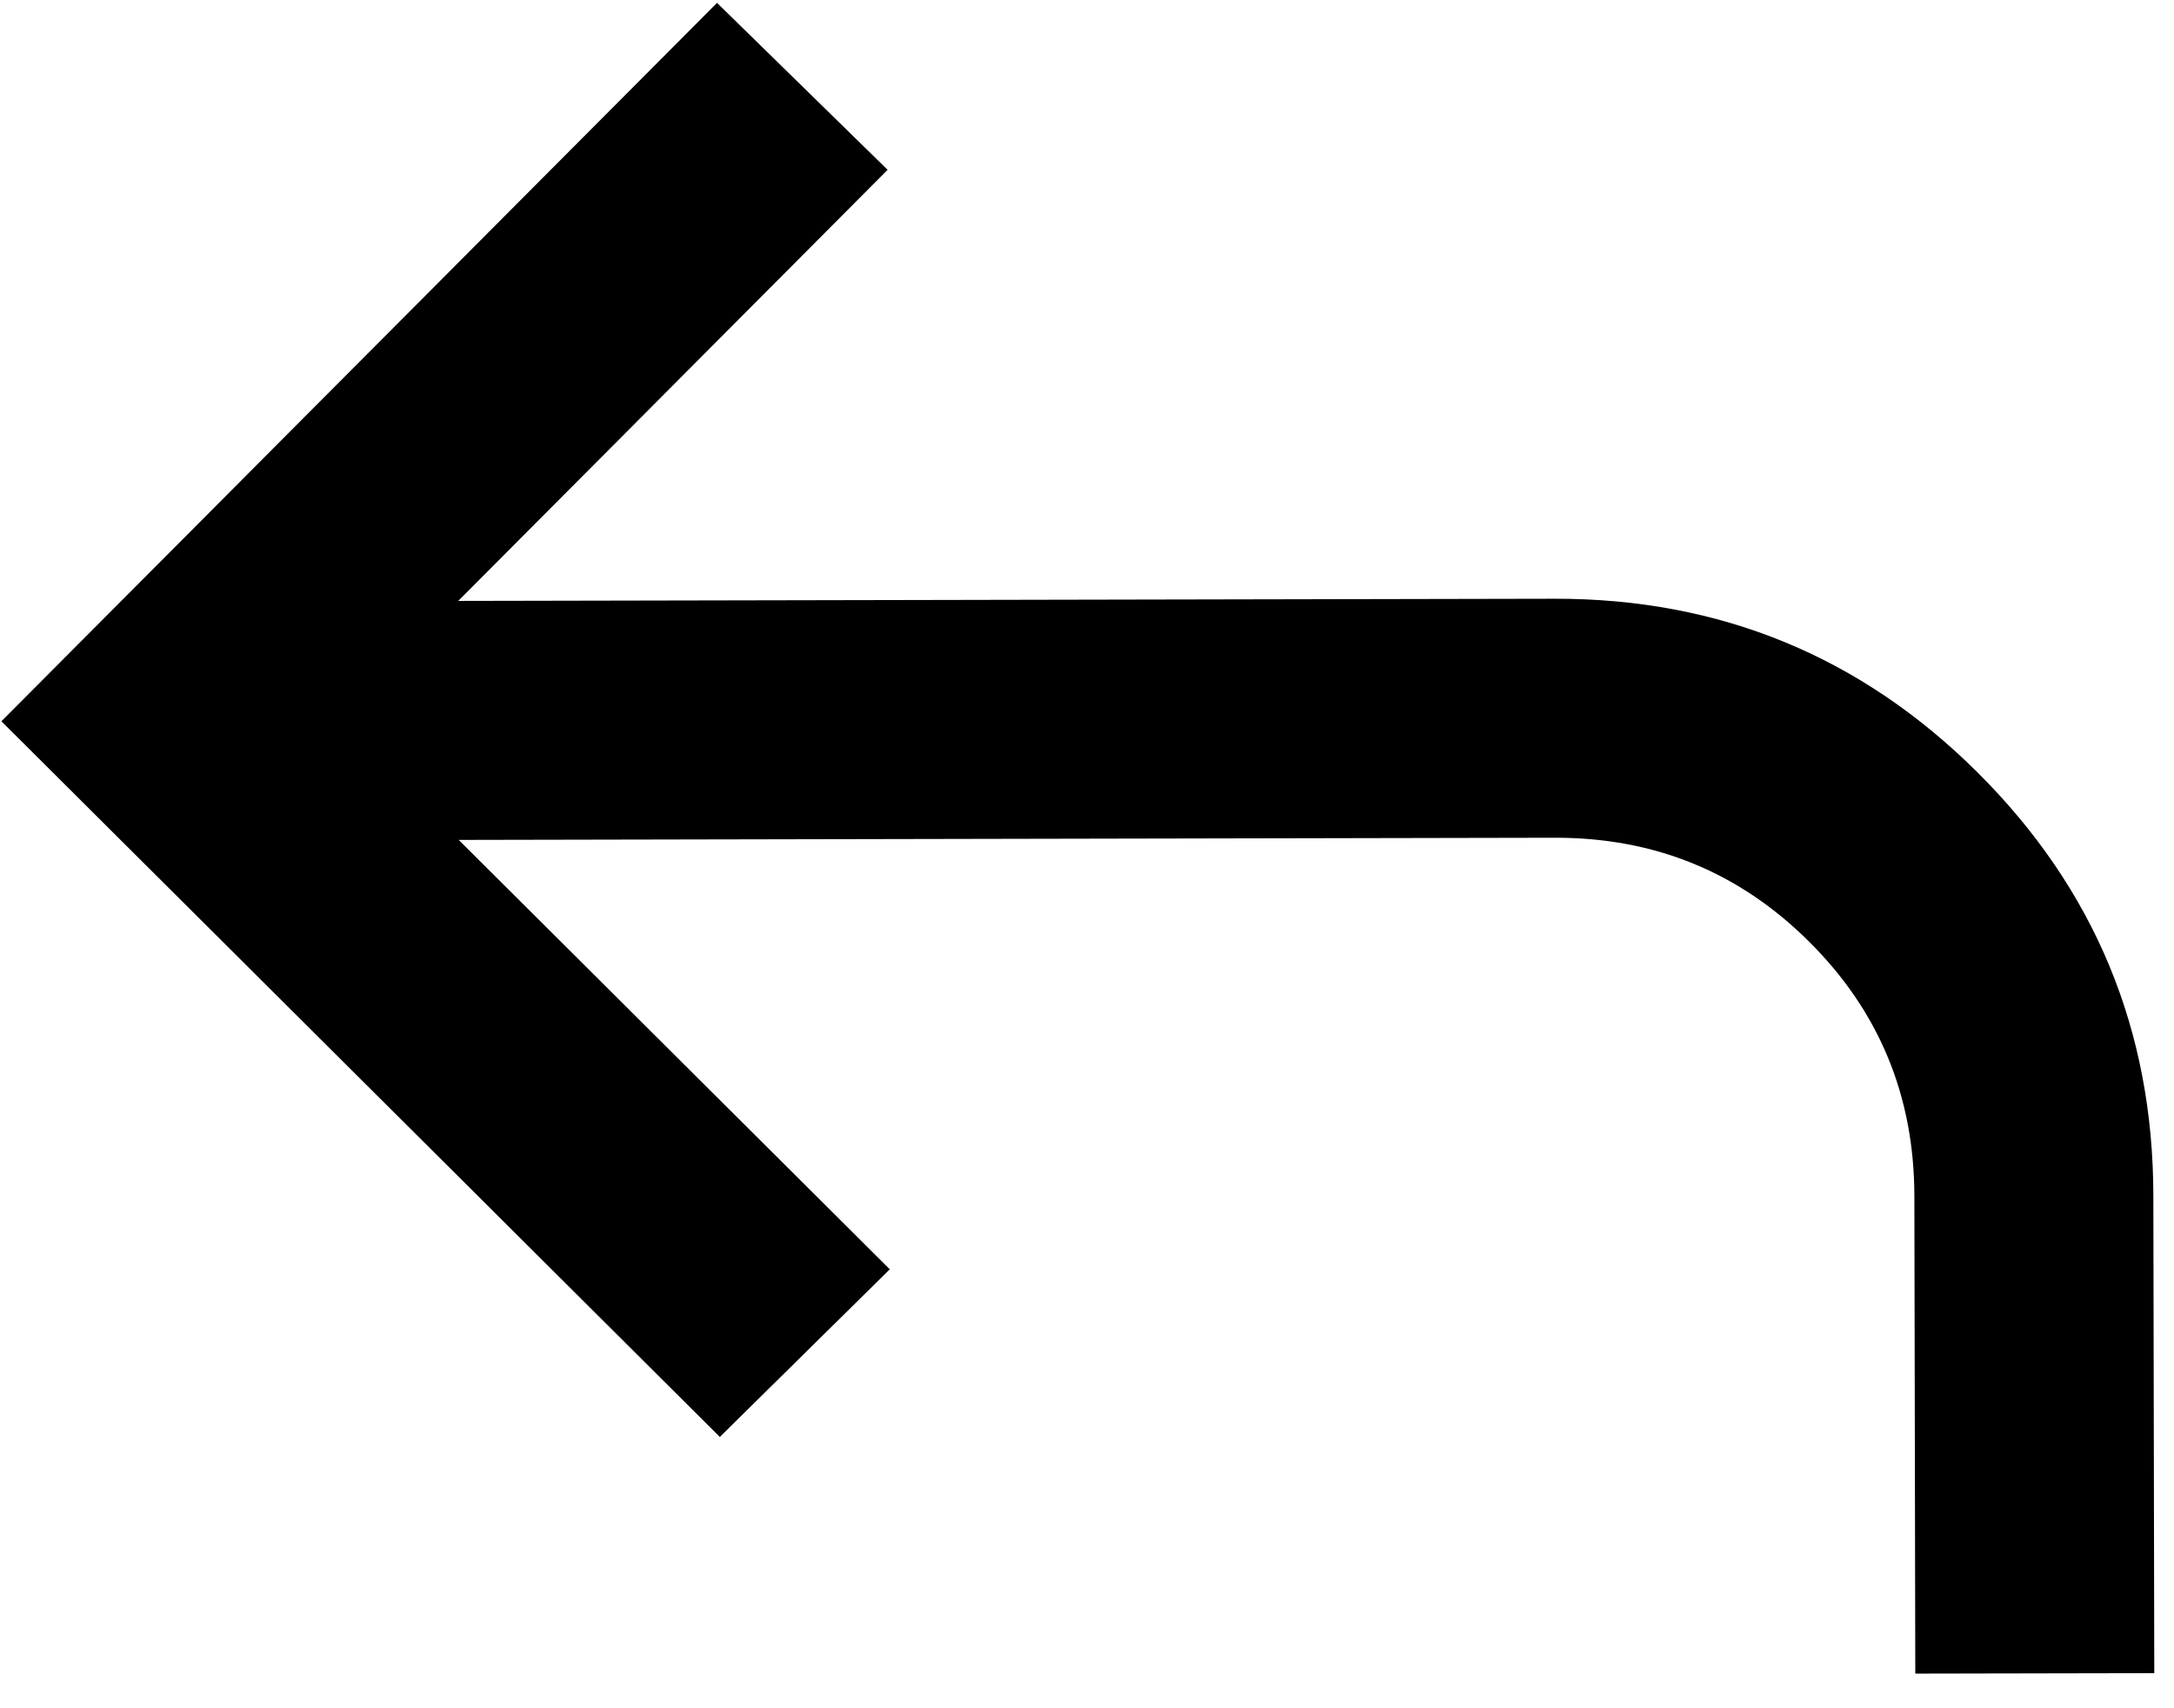 <svg width="28" height="22" viewBox="0 0 28 22"  xmlns="http://www.w3.org/2000/svg">
<path d="M24.668 21.554L24.656 15.397C24.653 14.115 24.202 13.025 23.303 12.13C22.403 11.233 21.312 10.787 20.029 10.789L5.908 10.817L11.46 16.347L9.271 18.506L0.018 9.289L9.235 0.037L11.432 2.187L5.902 7.739L20.023 7.711C22.153 7.707 23.969 8.454 25.473 9.951C26.976 11.449 27.73 13.262 27.734 15.391L27.746 21.548L24.668 21.554Z" />
</svg>
